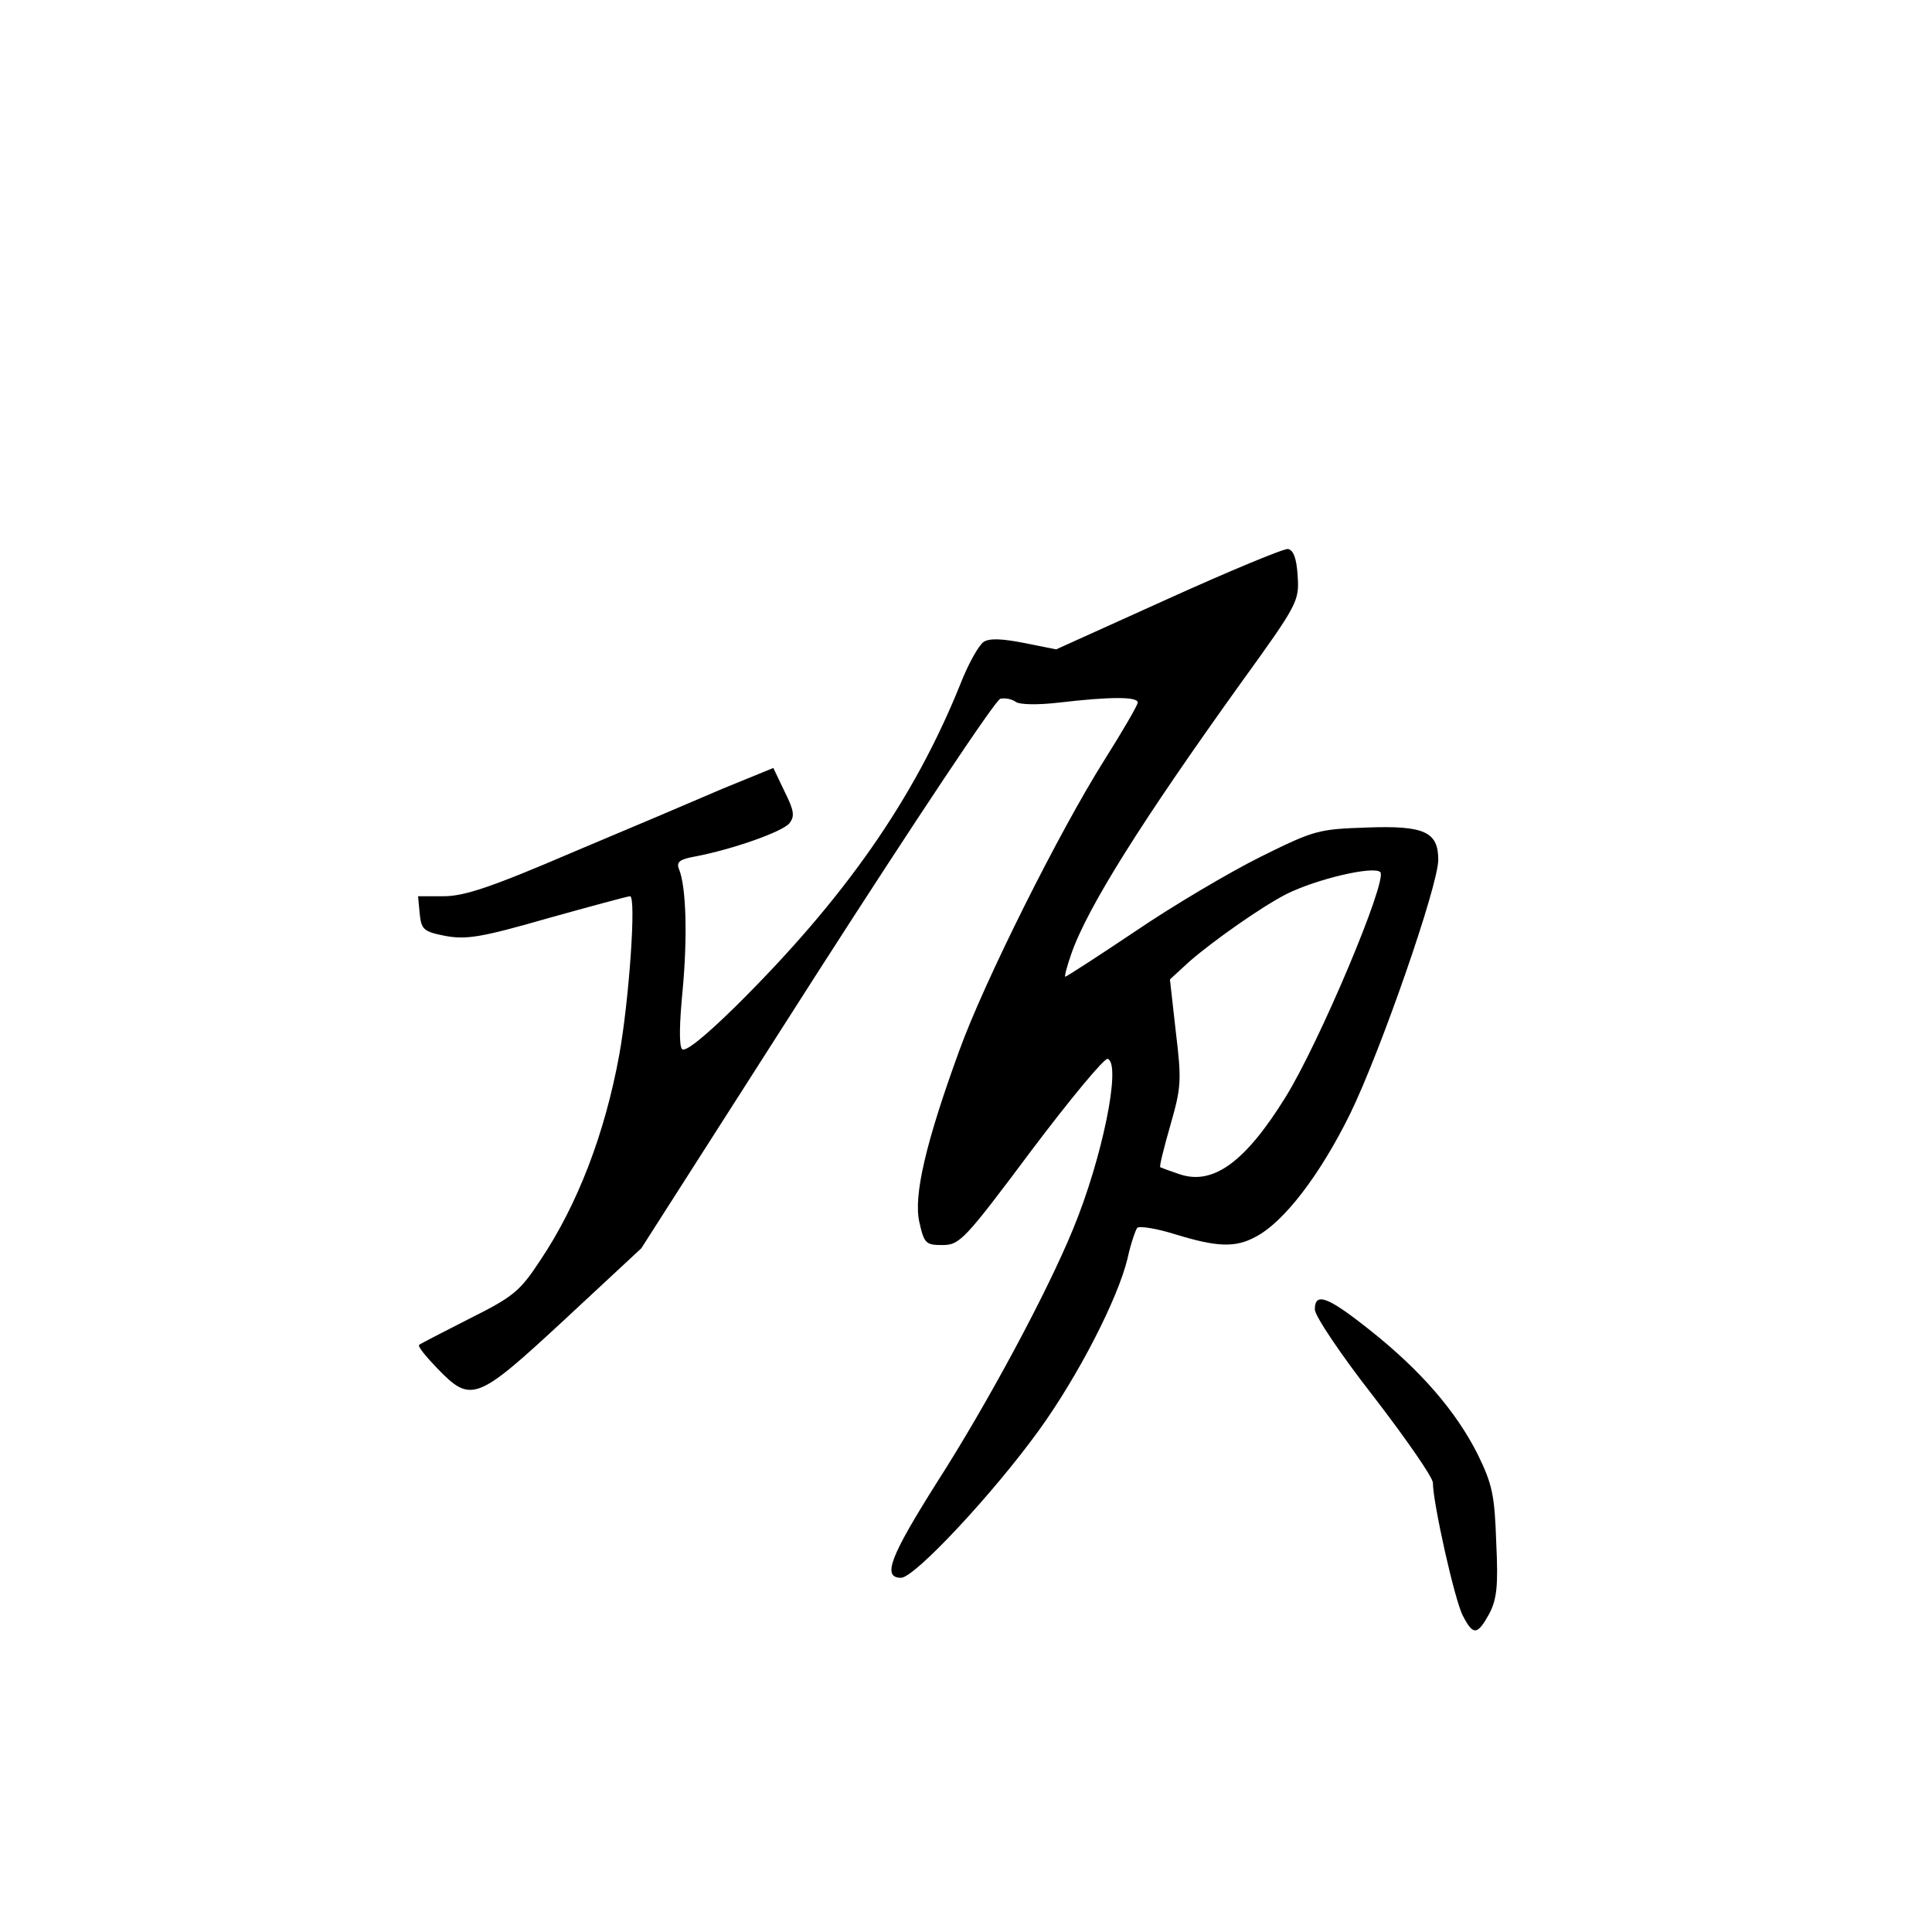 <?xml version="1.0" standalone="no"?>
<!DOCTYPE svg PUBLIC "-//W3C//DTD SVG 20010904//EN"
 "http://www.w3.org/TR/2001/REC-SVG-20010904/DTD/svg10.dtd">
<svg version="1.0" xmlns="http://www.w3.org/2000/svg"
 width="360pt" height="360pt" viewBox="0 0 360 360"
 preserveAspectRatio="xMidYMid meet">
<g transform="translate(0,360) scale(0.1,-0.1)"
fill="#000000" stroke="none">
<path d="M2176 2484 l-208 -94 -60 12 c-41 8 -64 9 -75 2 -9 -6 -29 -41 -44
-80 -86 -213 -215 -398 -418 -599 -57 -56 -94 -86 -100 -80 -6 6 -5 49 1 110
9 97 7 193 -7 226 -5 13 2 18 30 23 69 13 163 46 176 62 10 13 9 23 -9 59
l-21 44 -93 -38 c-51 -22 -178 -76 -283 -120 -149 -64 -200 -81 -238 -81 l-48
0 3 -32 c3 -30 7 -34 48 -42 39 -7 66 -3 191 33 79 22 149 41 153 41 12 0 -2
-195 -20 -295 -27 -148 -78 -280 -147 -383 -38 -58 -50 -68 -132 -109 -49 -25
-92 -47 -94 -49 -3 -3 13 -22 34 -44 63 -65 73 -61 238 92 l142 132 326 510
c183 285 334 512 343 514 10 2 22 -1 29 -6 7 -5 40 -6 82 -1 94 11 145 11 145
0 0 -5 -28 -53 -62 -107 -84 -133 -225 -415 -271 -543 -62 -170 -85 -269 -74
-318 9 -40 12 -43 43 -43 32 0 41 9 165 175 73 97 137 174 143 172 26 -9 -10
-185 -64 -316 -49 -120 -161 -328 -254 -473 -87 -138 -103 -178 -67 -178 25 0
171 156 257 275 73 101 147 245 165 320 6 28 15 53 18 57 4 4 36 -1 71 -12 78
-24 112 -25 149 -5 53 27 121 116 177 230 57 117 164 425 164 473 0 52 -26 64
-133 60 -91 -3 -98 -5 -199 -55 -58 -29 -163 -91 -232 -138 -70 -47 -129 -85
-131 -85 -2 0 3 19 11 42 30 87 133 250 316 505 107 148 109 153 106 200 -2
33 -8 48 -18 50 -8 1 -109 -41 -224 -93z m396 -509 c14 -15 -114 -319 -177
-420 -75 -121 -135 -164 -197 -143 -18 6 -34 12 -36 13 -2 2 7 37 19 79 20 70
21 82 10 173 l-11 98 37 34 c44 38 133 101 180 125 56 28 162 53 175 41z"/>
<path d="M2450 1160 c0 -12 49 -85 110 -163 60 -78 110 -150 110 -160 0 -37
41 -221 56 -248 19 -37 27 -36 49 4 14 27 17 51 13 133 -3 88 -7 108 -35 165
-40 79 -105 155 -201 231 -78 62 -102 71 -102 38z"/>
</g>
</svg>
